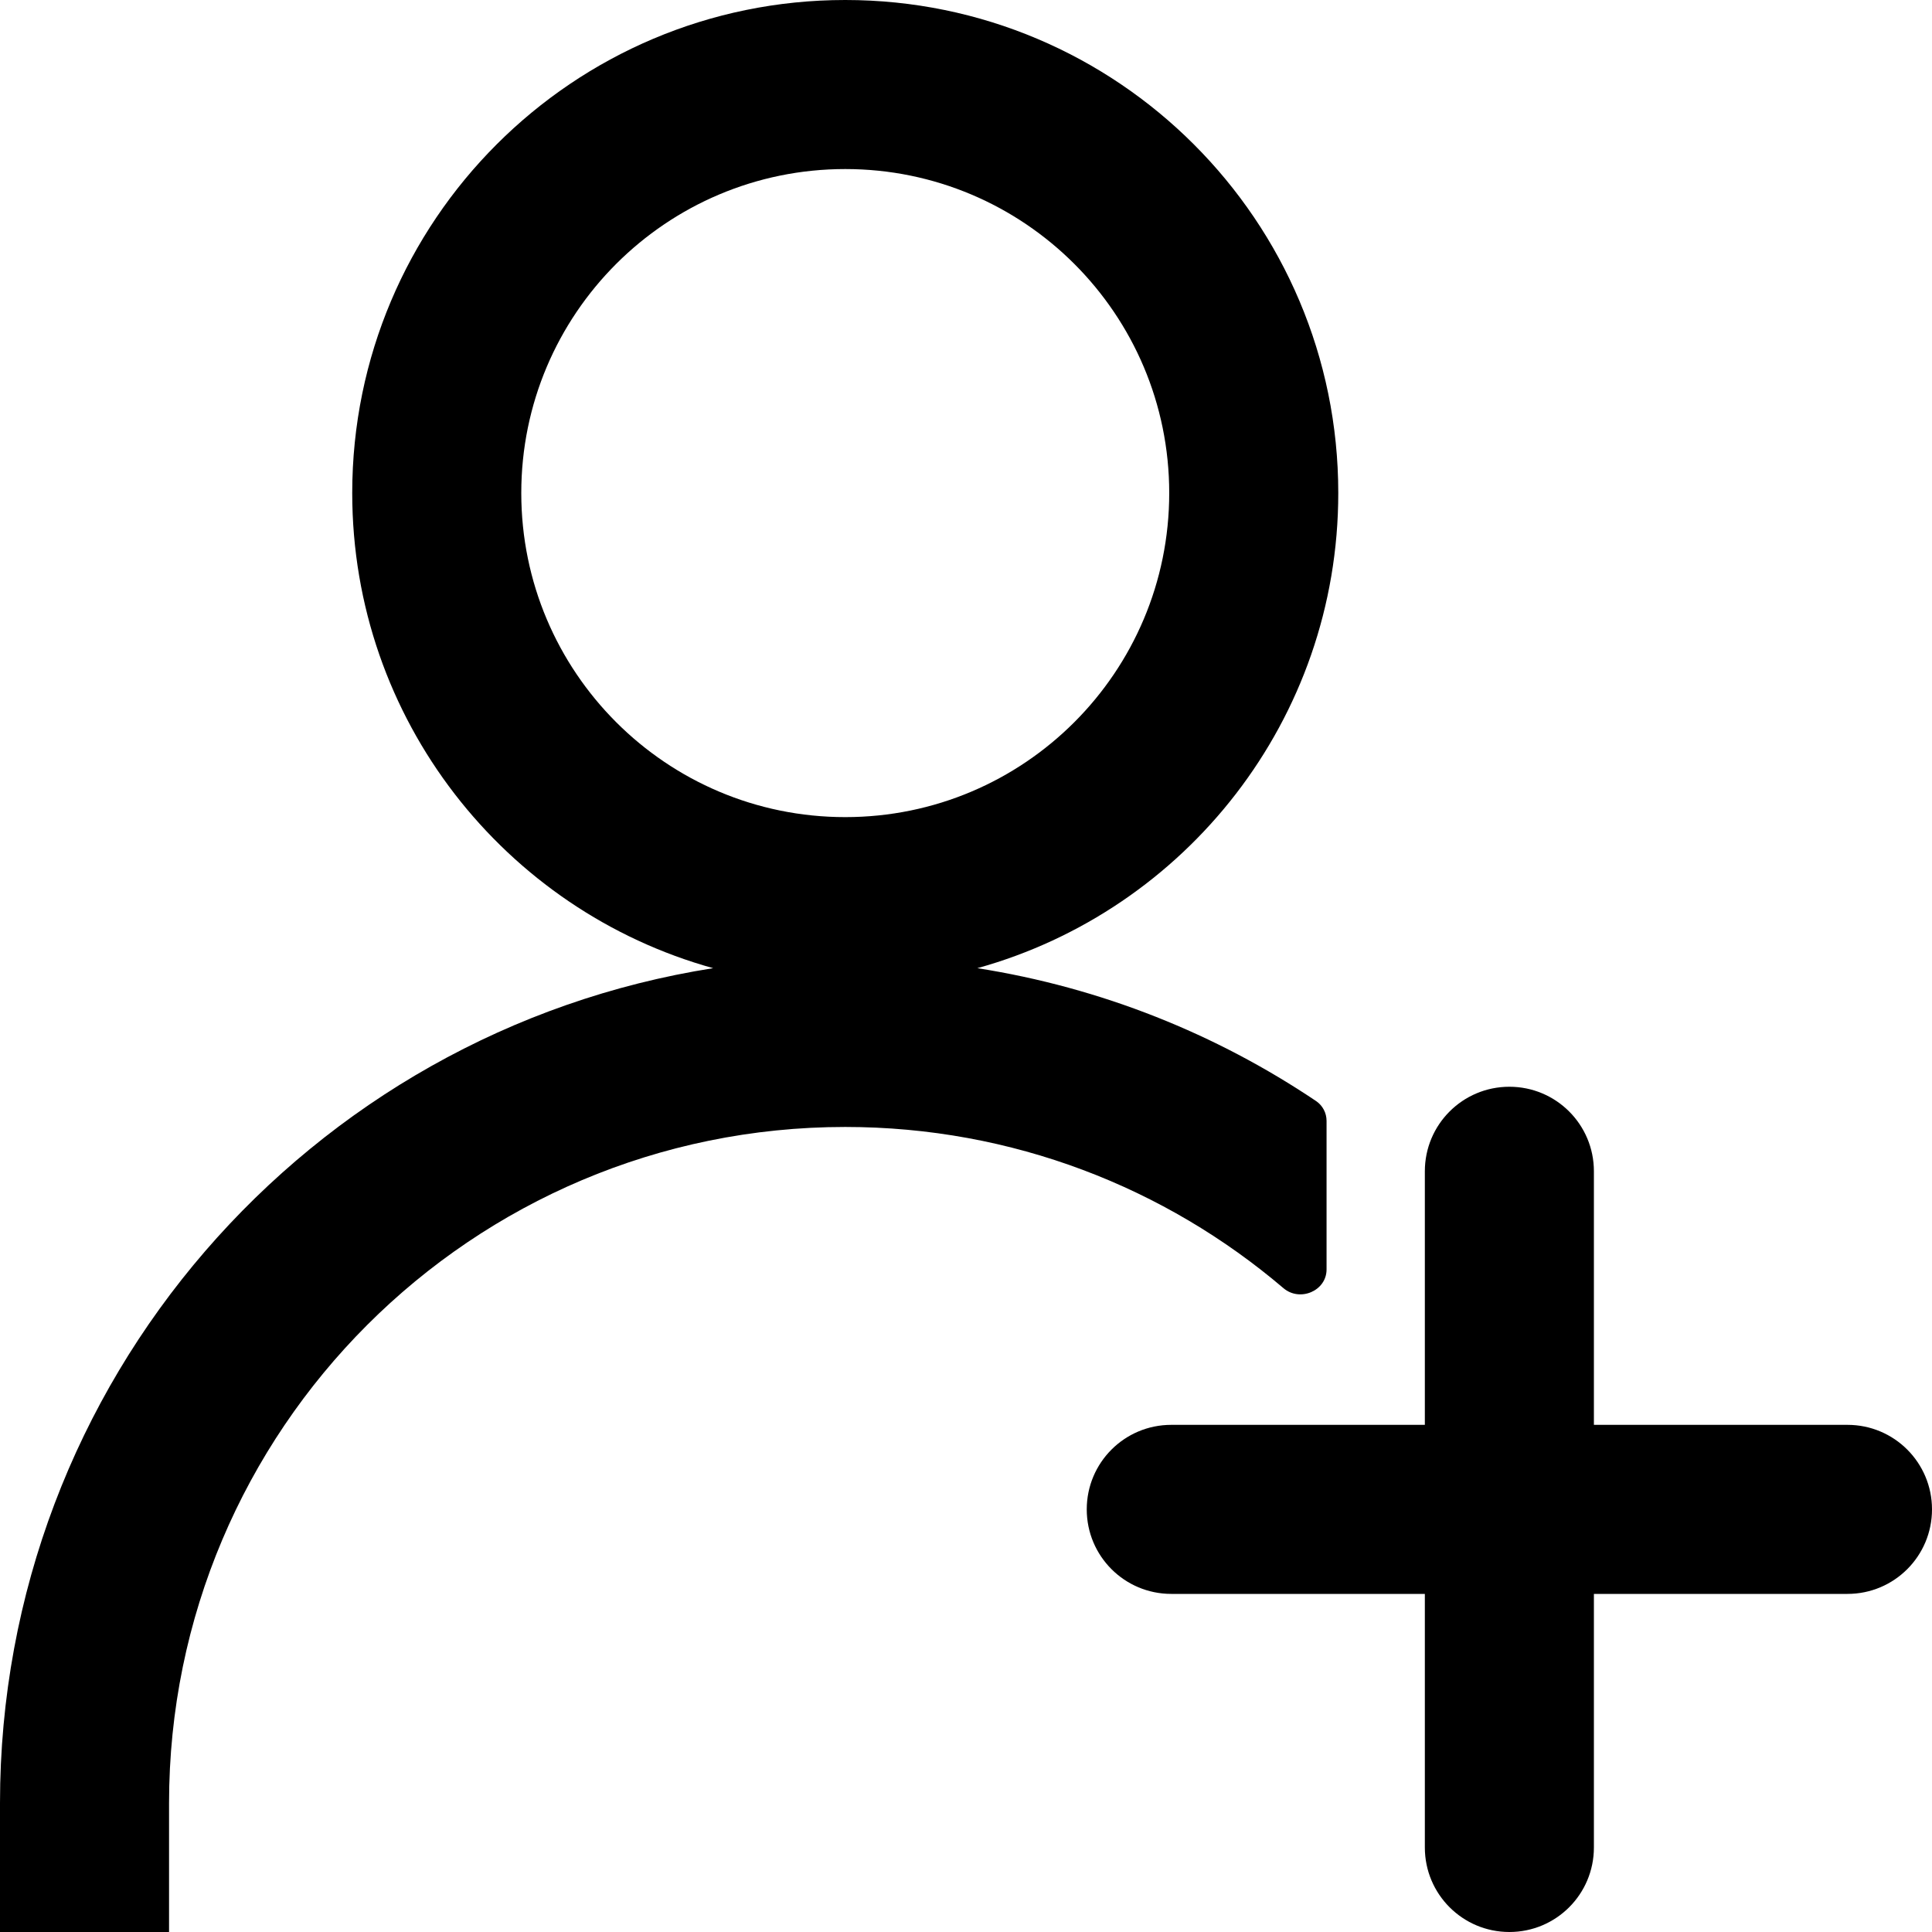 <svg width="16" height="16" viewBox="0 0 16 16" fill="none" xmlns="http://www.w3.org/2000/svg">
<g clip-path="url(#clip0)">
<path fill-rule="evenodd" clip-rule="evenodd" d="M7 6.767C8.482 6.767 9.683 5.565 9.683 4.083C9.683 2.601 8.482 1.4 7 1.4C5.518 1.4 4.317 2.601 4.317 4.083C4.317 5.565 5.518 6.767 7 6.767ZM8.094 8.018C9.818 7.54 11.083 5.959 11.083 4.083C11.083 1.828 9.255 0 7 0C4.745 0 2.917 1.828 2.917 4.083C2.917 5.959 4.182 7.54 5.906 8.018C2.559 8.544 0 11.44 0 14.933V23.1H1.4V14.933C1.4 11.841 3.907 9.333 7 9.333C8.385 9.333 9.652 9.836 10.629 10.668C10.765 10.784 10.986 10.691 10.986 10.513V9.283C10.986 9.217 10.954 9.156 10.9 9.119C10.073 8.563 9.12 8.179 8.094 8.018ZM12.5 9C12.113 9 11.8 9.313 11.8 9.7V11.8H9.7C9.313 11.8 9 12.113 9 12.5C9 12.887 9.313 13.2 9.7 13.2H11.8V15.3C11.8 15.687 12.113 16 12.5 16C12.887 16 13.2 15.687 13.2 15.3V13.2H15.3C15.687 13.2 16 12.887 16 12.5C16 12.113 15.687 11.8 15.3 11.8H13.2V9.7C13.2 9.313 12.887 9 12.5 9Z" fill="black"/>
</g>
<defs>
<clipPath id="clip0">
<rect width="16" height="16" fill="white"/>
</clipPath>
</defs>
</svg>
